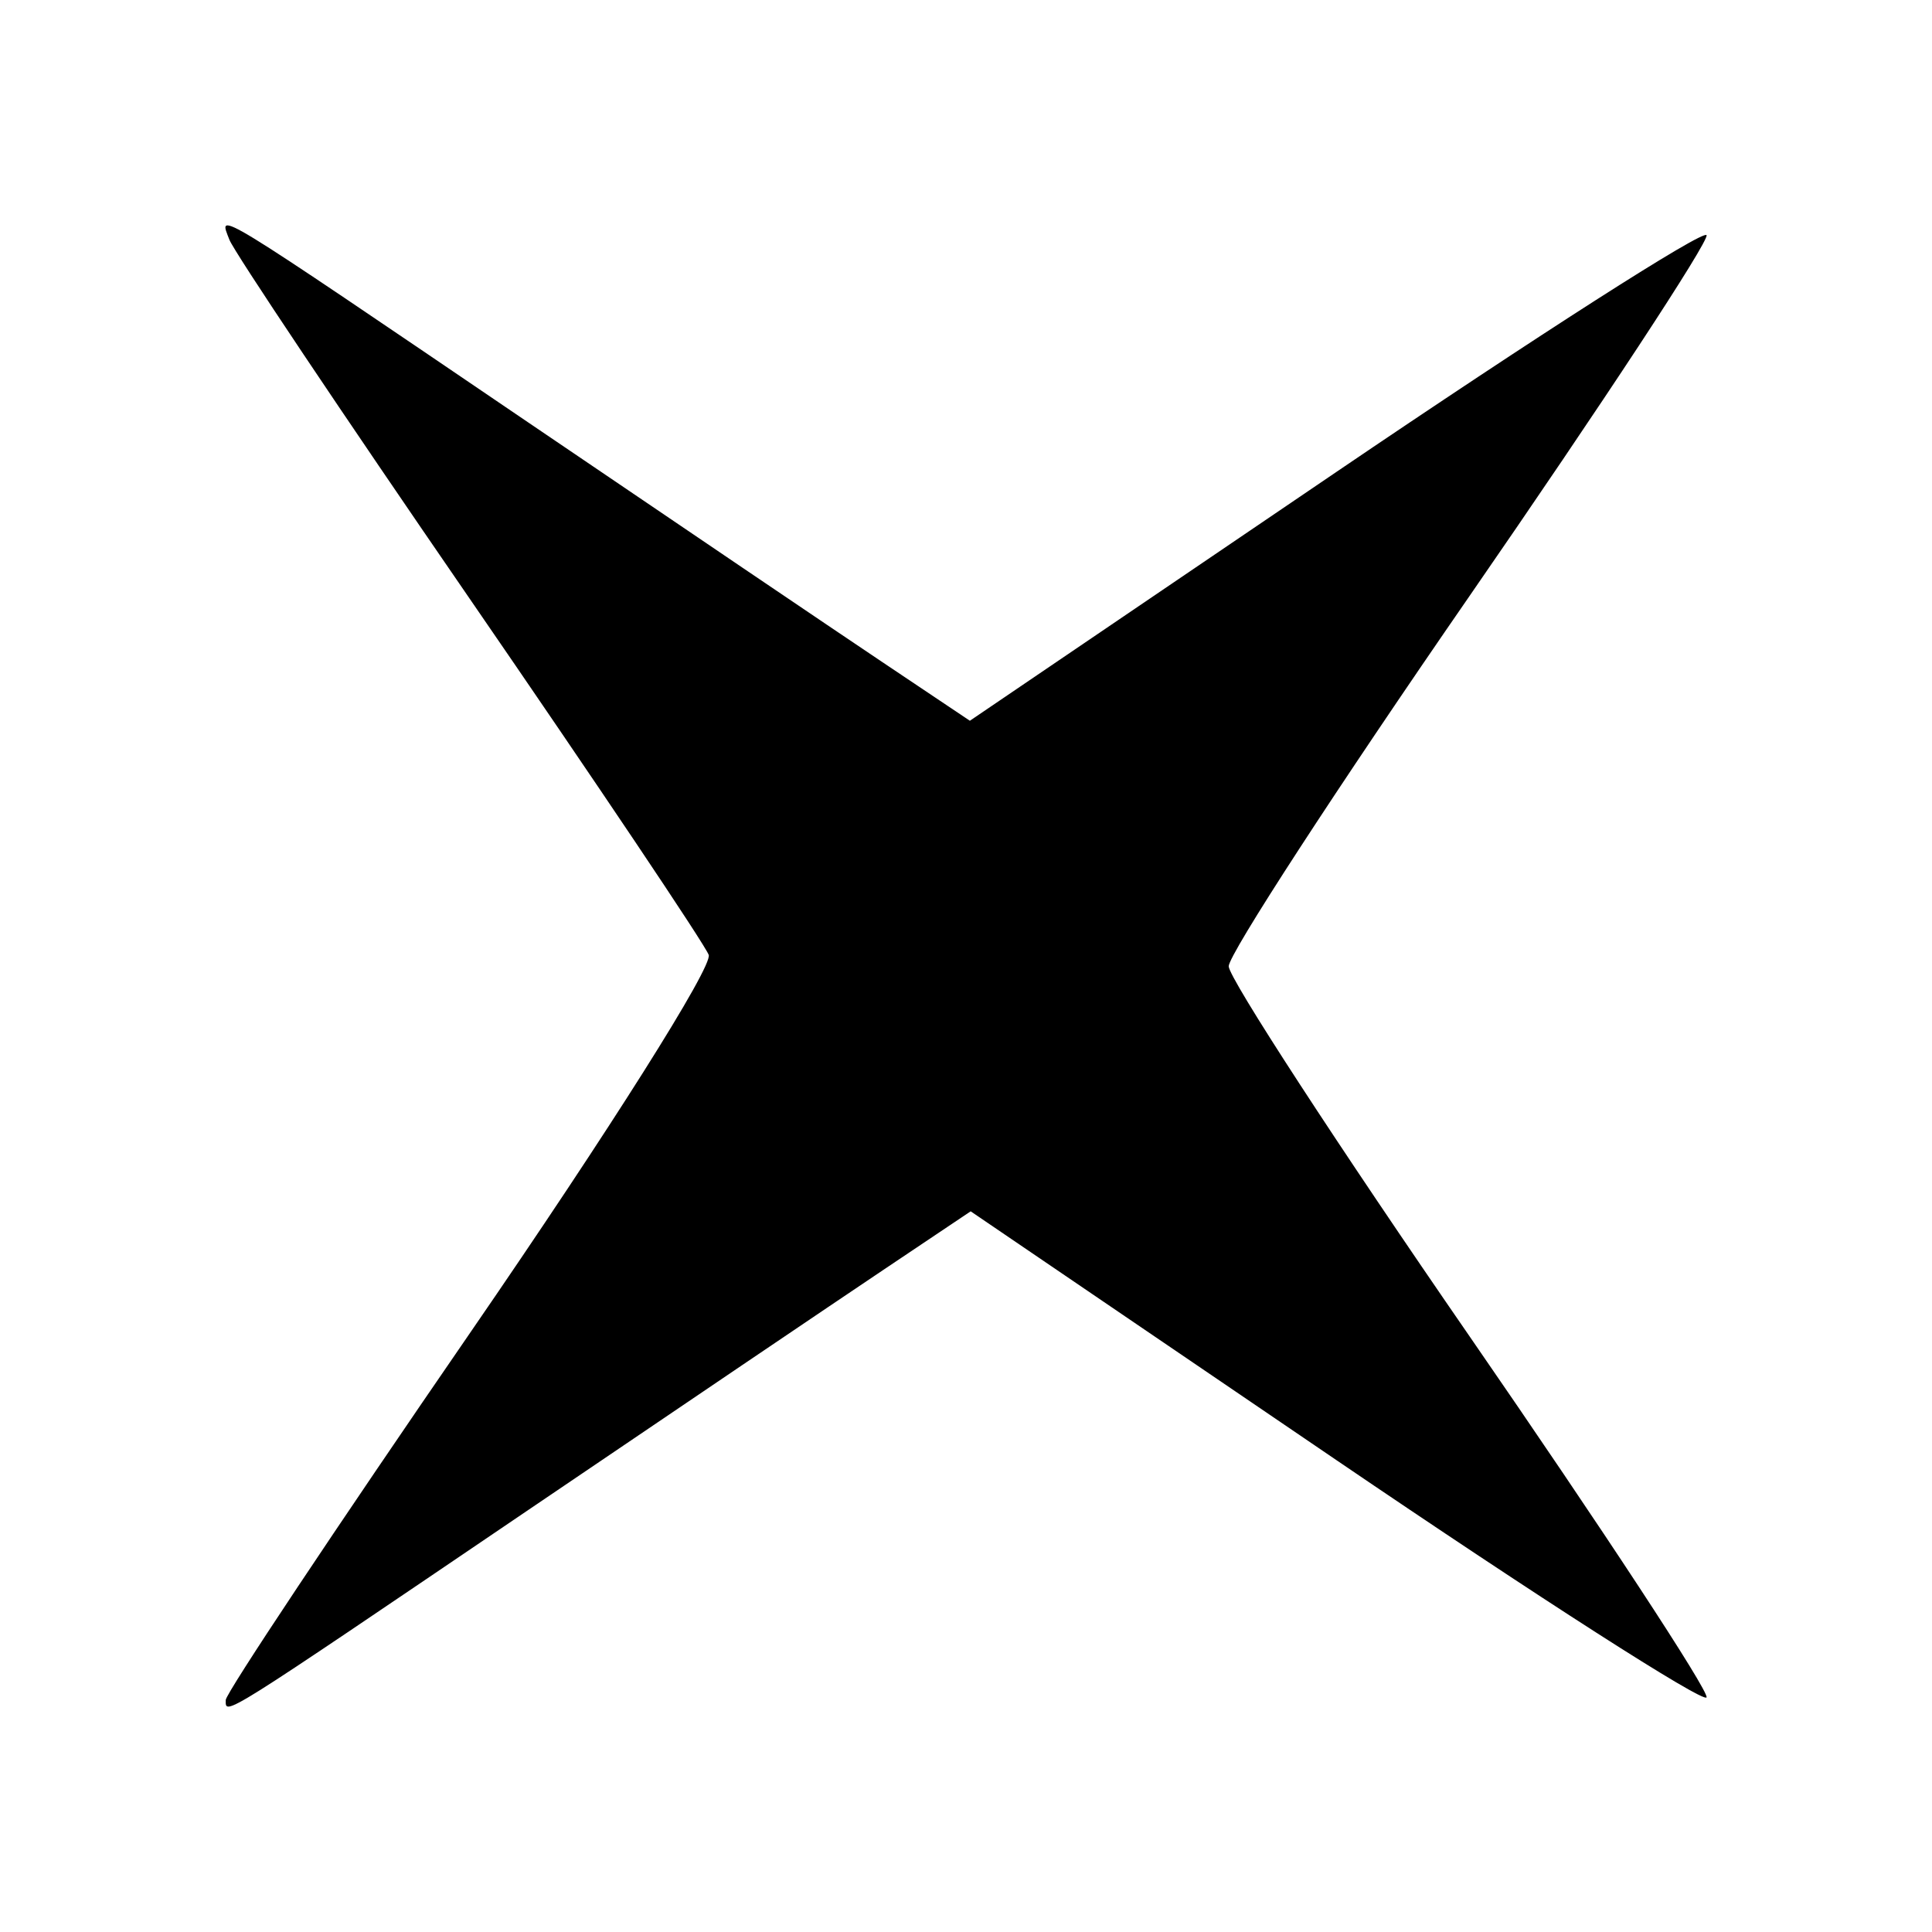 <?xml version="1.0" encoding="utf-8"?>
<svg viewBox="0 0 150 150" width="150px" height="150px" xmlns="http://www.w3.org/2000/svg">
  <path d="M 17.813 18.618 C 18.18 19.566 26.567 32.096 36.451 46.461 C 46.335 60.827 54.693 73.28 55.023 74.133 C 55.362 75.012 47.348 87.712 36.575 103.369 C 26.098 118.595 17.527 131.472 17.527 131.987 C 17.527 133.194 16.864 133.611 41.016 117.234 C 52.397 109.516 64.781 101.142 68.536 98.625 L 75.363 94.047 L 103.769 113.371 C 119.393 123.999 132.321 132.286 132.497 131.783 C 132.674 131.282 124.403 118.681 114.117 103.782 C 103.831 88.881 95.406 75.94 95.396 75.024 C 95.386 74.107 103.802 61.166 114.099 46.266 C 124.395 31.365 132.674 18.764 132.497 18.262 C 132.319 17.761 119.378 26.037 103.738 36.654 L 75.301 55.959 L 68.505 51.405 C 64.766 48.901 52.397 40.528 41.016 32.801 C 16.082 15.869 16.959 16.405 17.813 18.618" />
</svg>